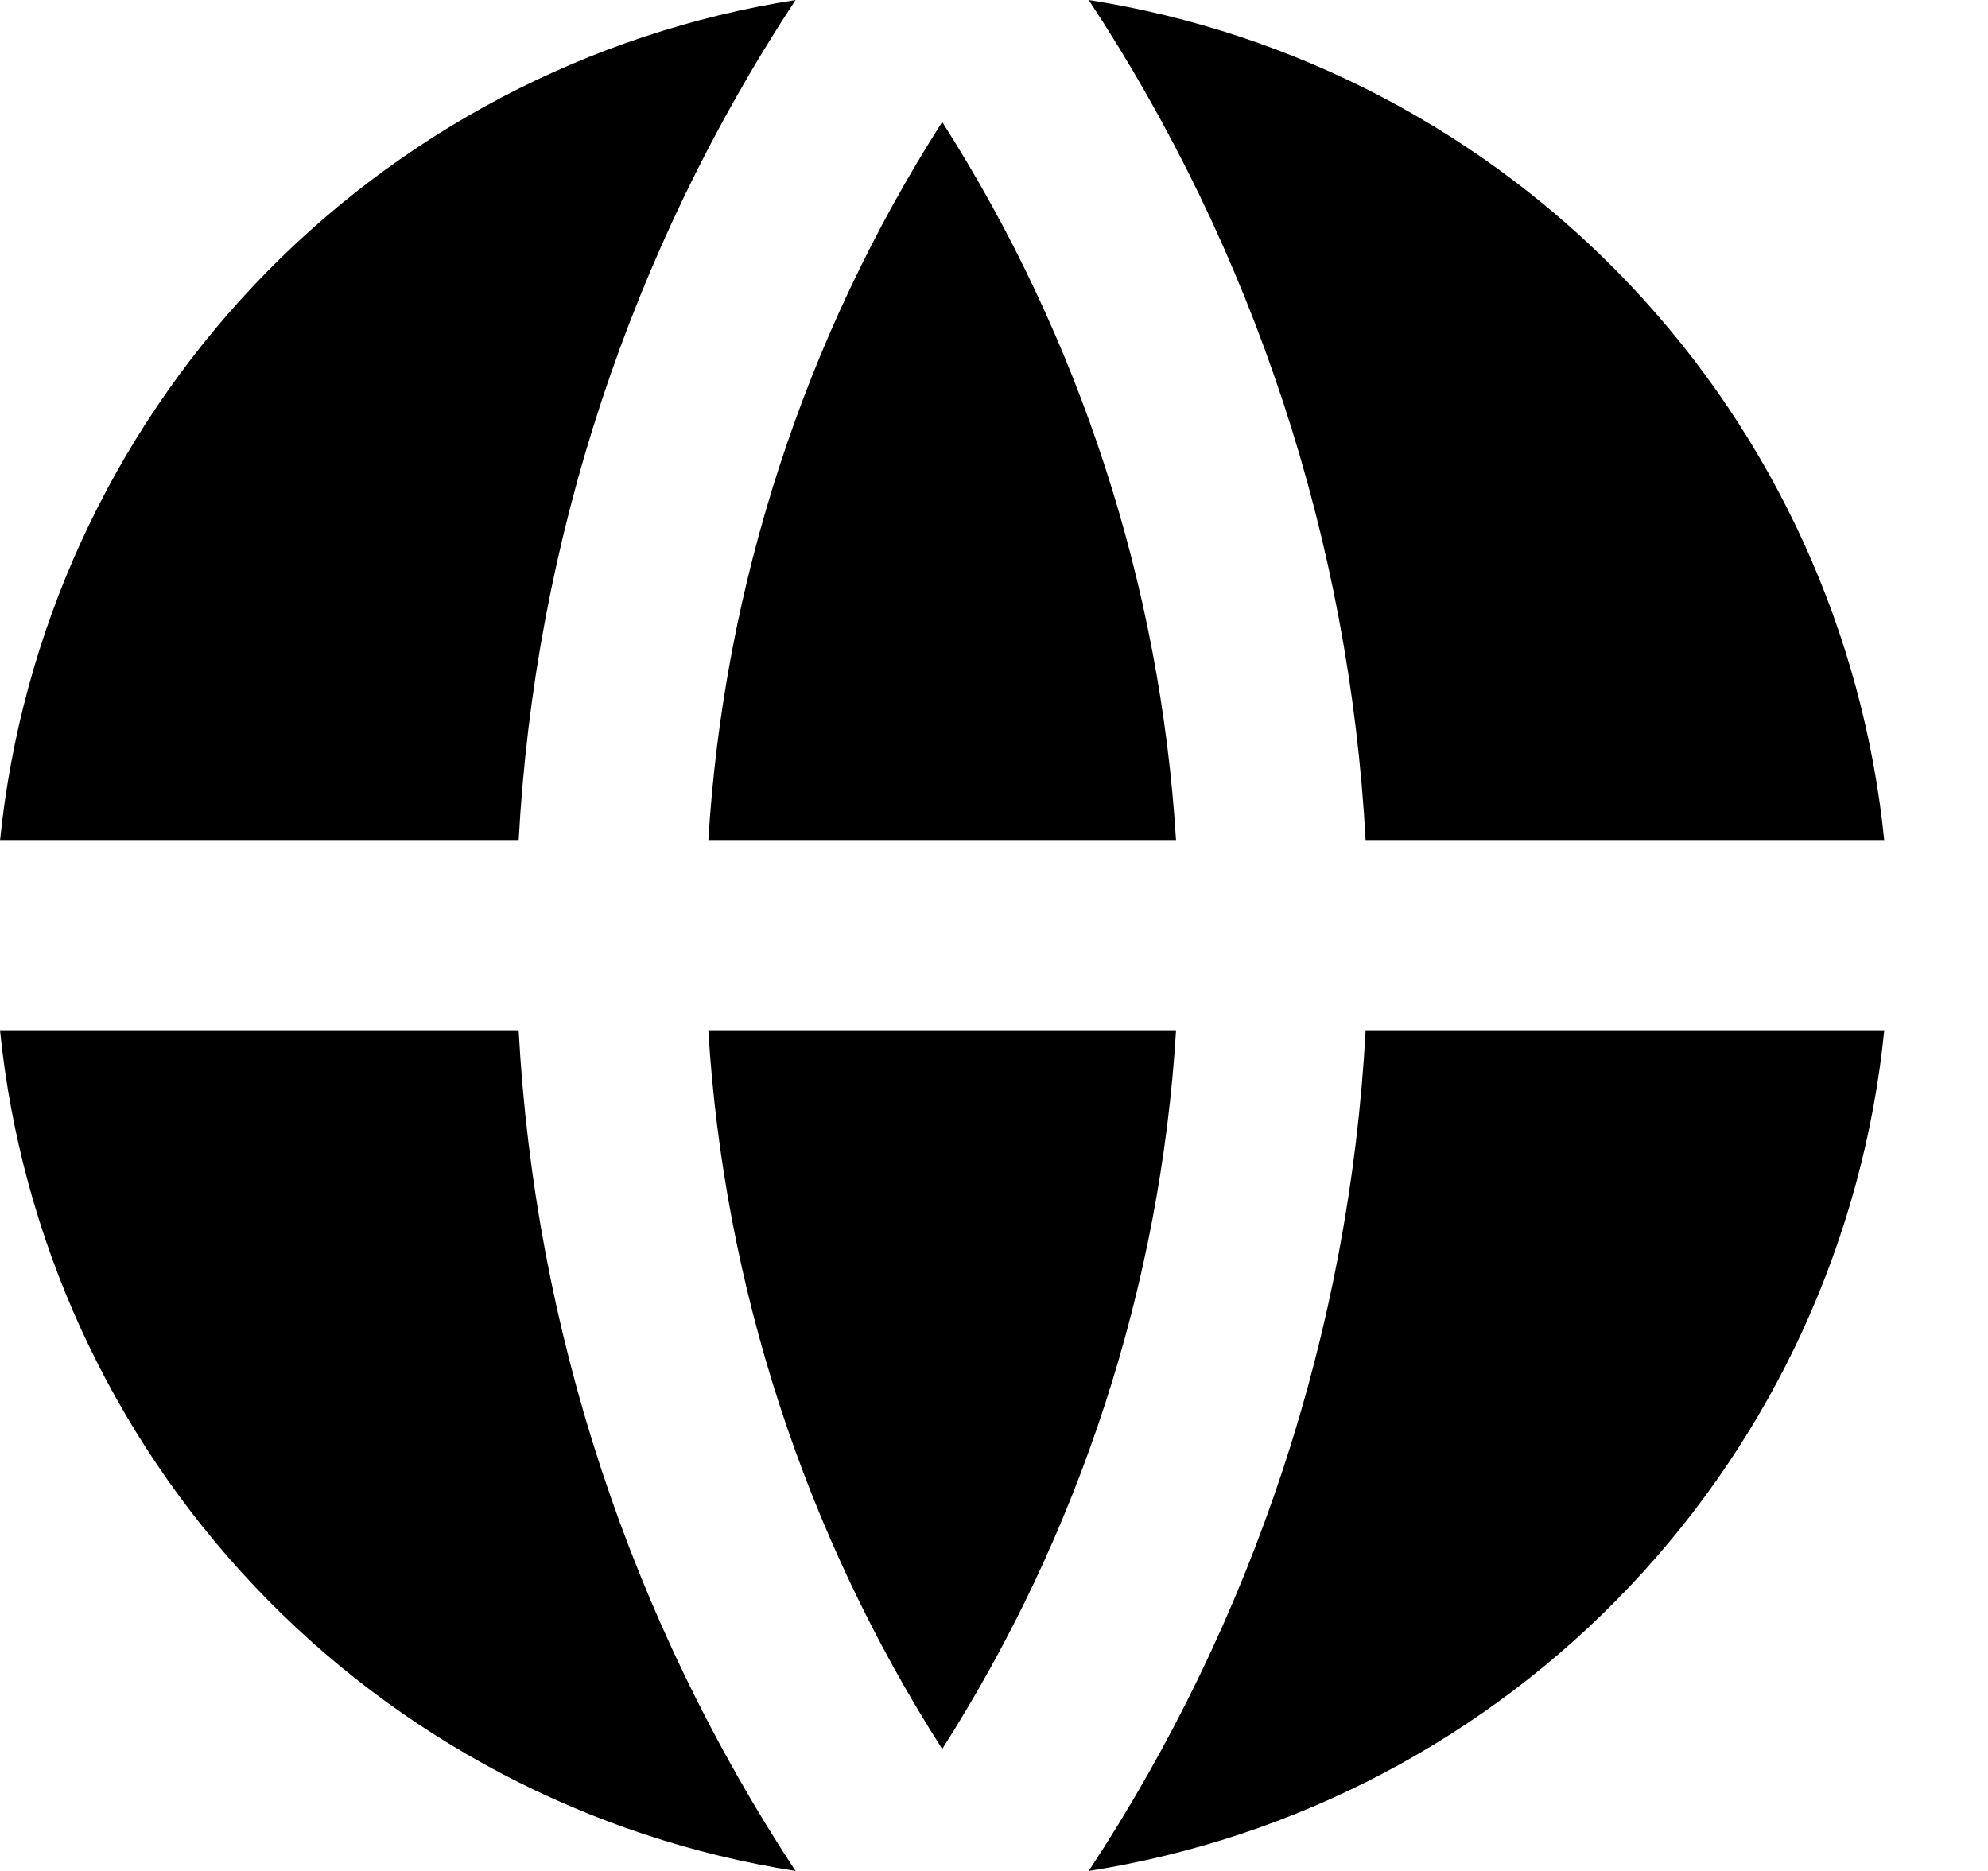 <svg width="17" height="16" viewBox="0 0 17 16" fill="none" xmlns="http://www.w3.org/2000/svg">
<path d="M0 8.81H4.435C4.573 11.374 5.391 13.855 6.803 16C5.034 15.722 3.407 14.866 2.176 13.565C0.945 12.264 0.18 10.592 0 8.81ZM0 7.19C0.18 5.408 0.945 3.736 2.176 2.435C3.407 1.134 5.034 0.278 6.803 0C5.391 2.145 4.573 4.626 4.435 7.19H0ZM16.113 7.19H11.678C11.54 4.626 10.723 2.145 9.31 0C11.079 0.278 12.707 1.134 13.938 2.435C15.169 3.736 15.934 5.408 16.113 7.19ZM16.113 8.81C15.934 10.592 15.169 12.264 13.938 13.565C12.707 14.866 11.079 15.722 9.31 16C10.723 13.855 11.54 11.374 11.678 8.81H16.114H16.113ZM6.057 8.81H10.057C9.923 10.995 9.235 13.111 8.057 14.957C6.878 13.111 6.19 10.995 6.057 8.81ZM6.057 7.19C6.19 5.004 6.878 2.889 8.057 1.043C9.235 2.889 9.923 5.004 10.057 7.19H6.057Z" fill="black"/>
</svg>

